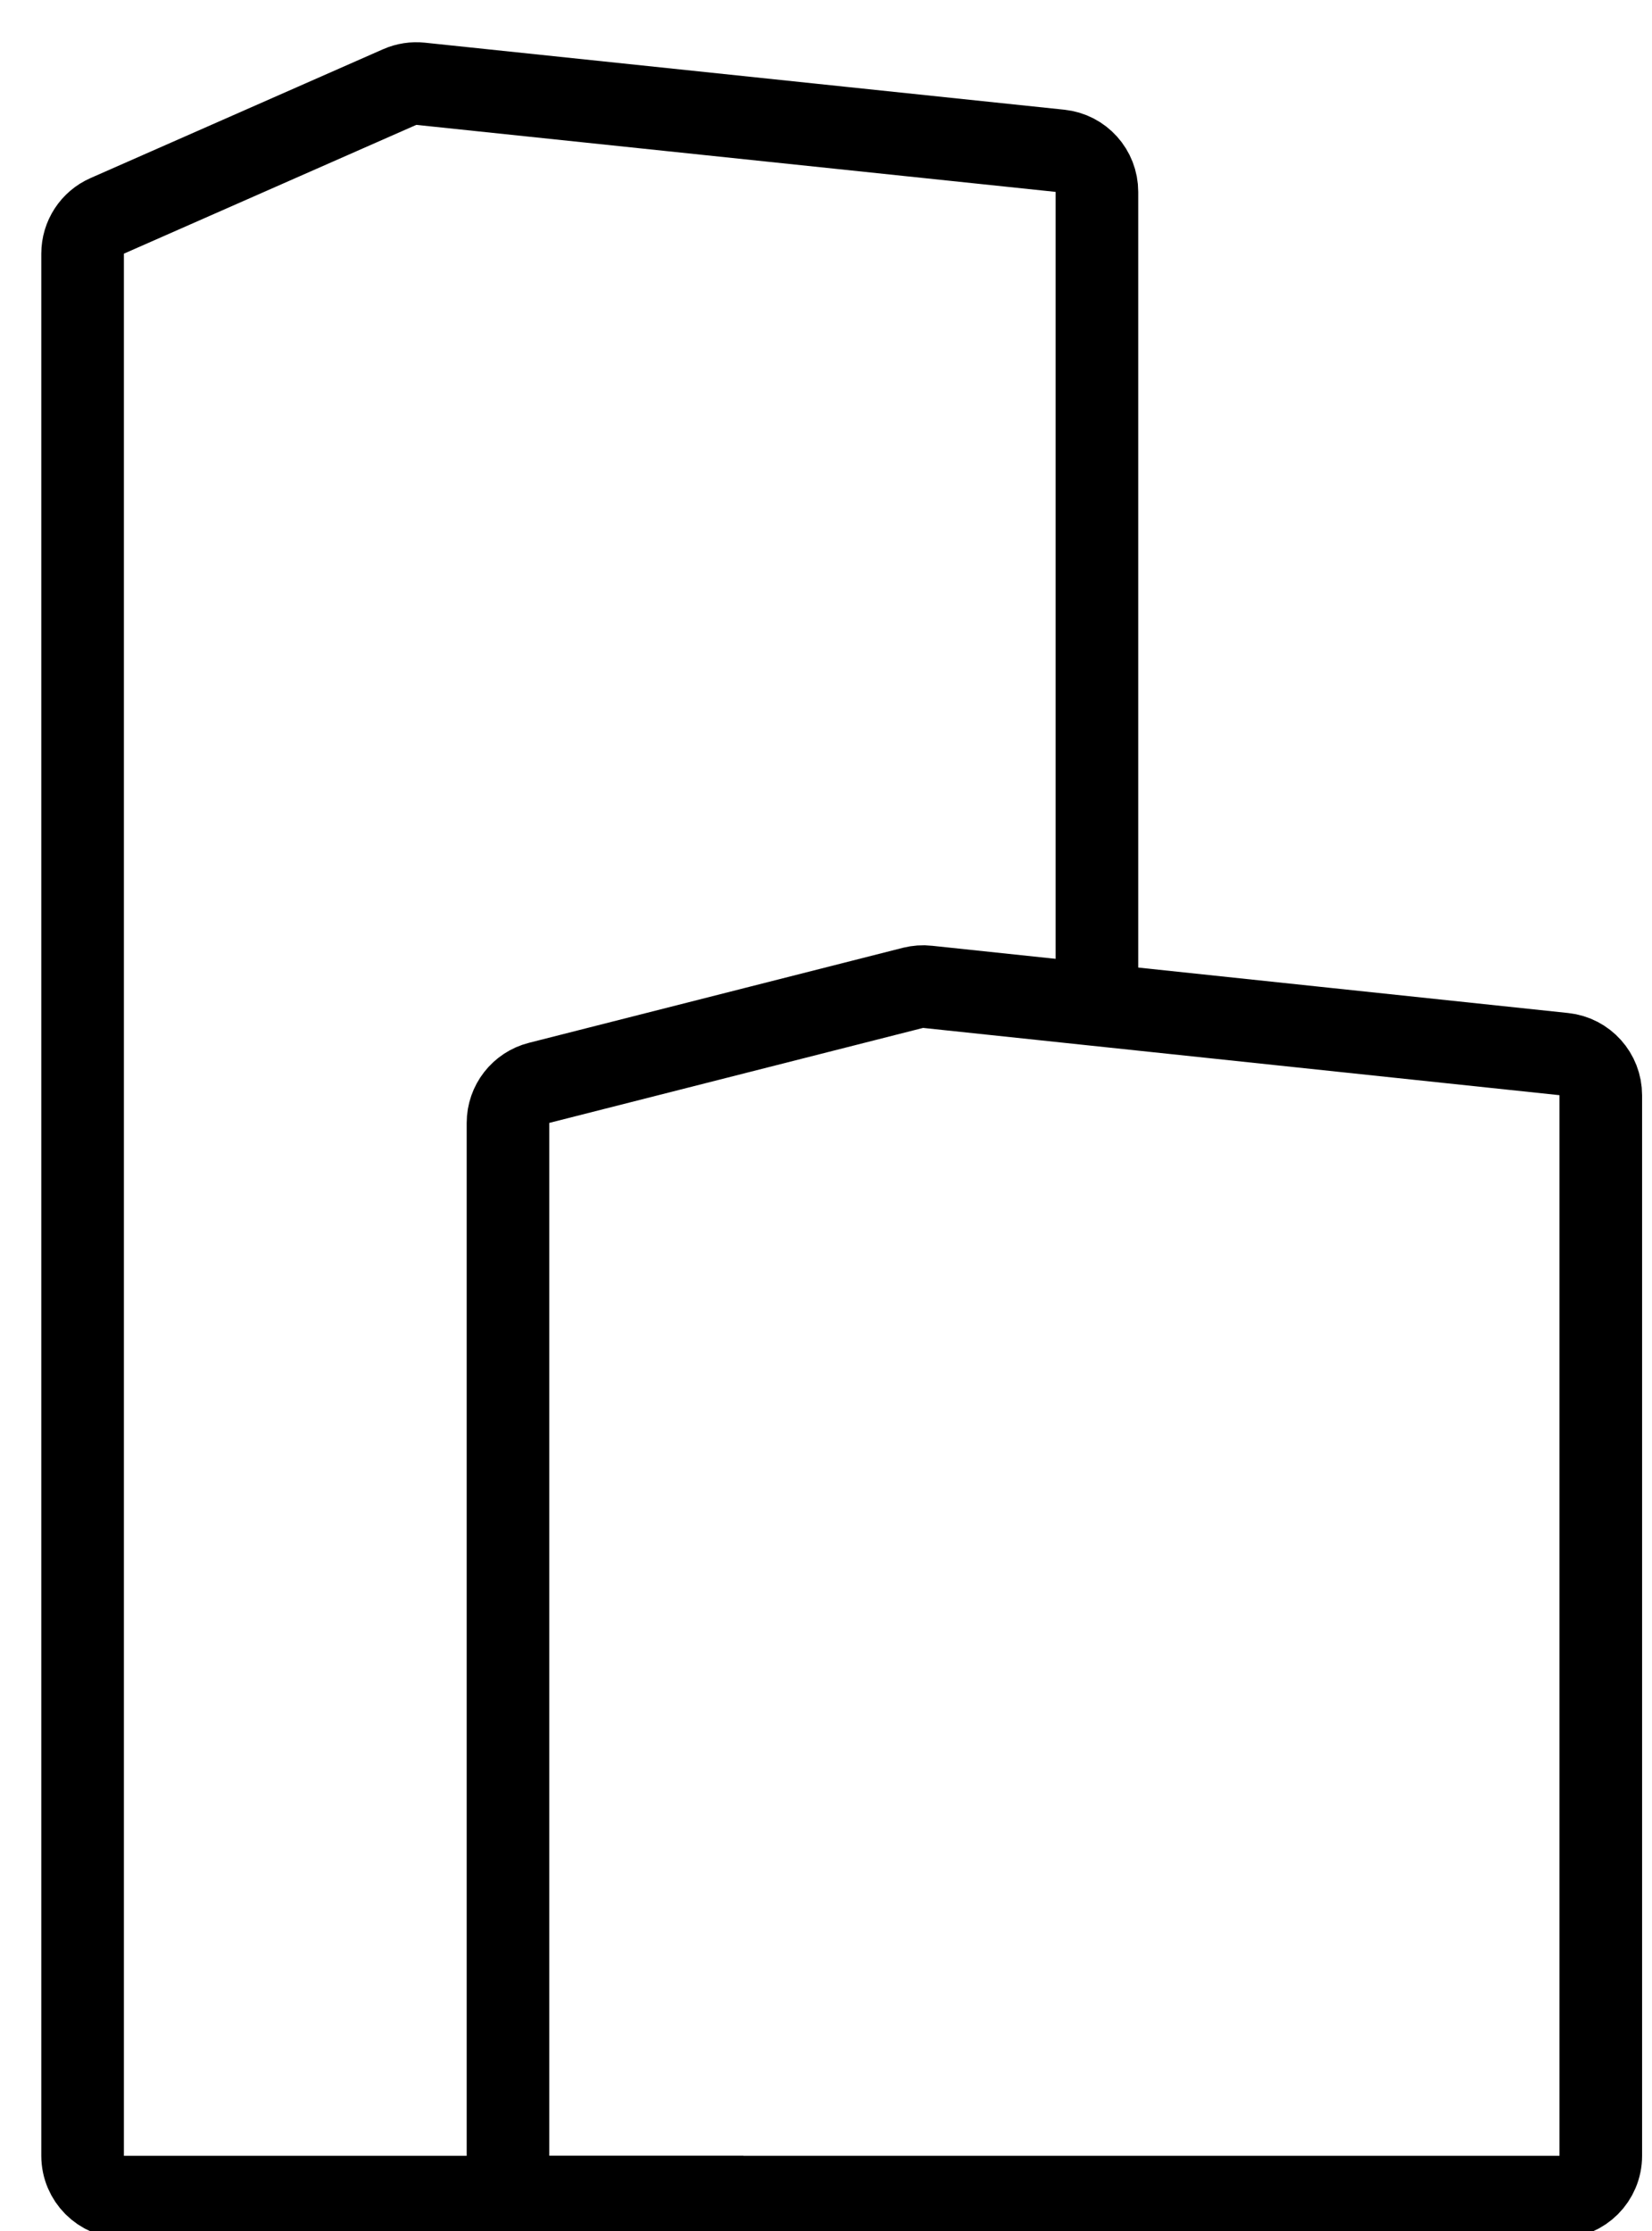 <svg width="20" height="27" viewBox="0 0 20 27" fill="none" xmlns="http://www.w3.org/2000/svg">
<path d="M9 26.59H1.5C1.224 26.59 1 26.366 1 26.09V3.069C1 2.871 1.117 2.691 1.299 2.612L4.84 1.053C4.919 1.018 5.007 1.005 5.093 1.014L12.832 1.825C13.087 1.851 13.28 2.066 13.28 2.322V12" stroke="currentColor" stroke-width="1"/>
<path d="M6.15 13.59V26.09C6.15 26.366 6.374 26.59 6.65 26.59H18.88C19.157 26.59 19.38 26.366 19.38 26.09V13.255C19.38 12.999 19.187 12.784 18.933 12.757L11.23 11.943C11.171 11.936 11.112 11.941 11.054 11.955L6.527 13.105C6.305 13.161 6.15 13.361 6.15 13.59Z" stroke="currentColor" stroke-width="1"/>
</svg>
